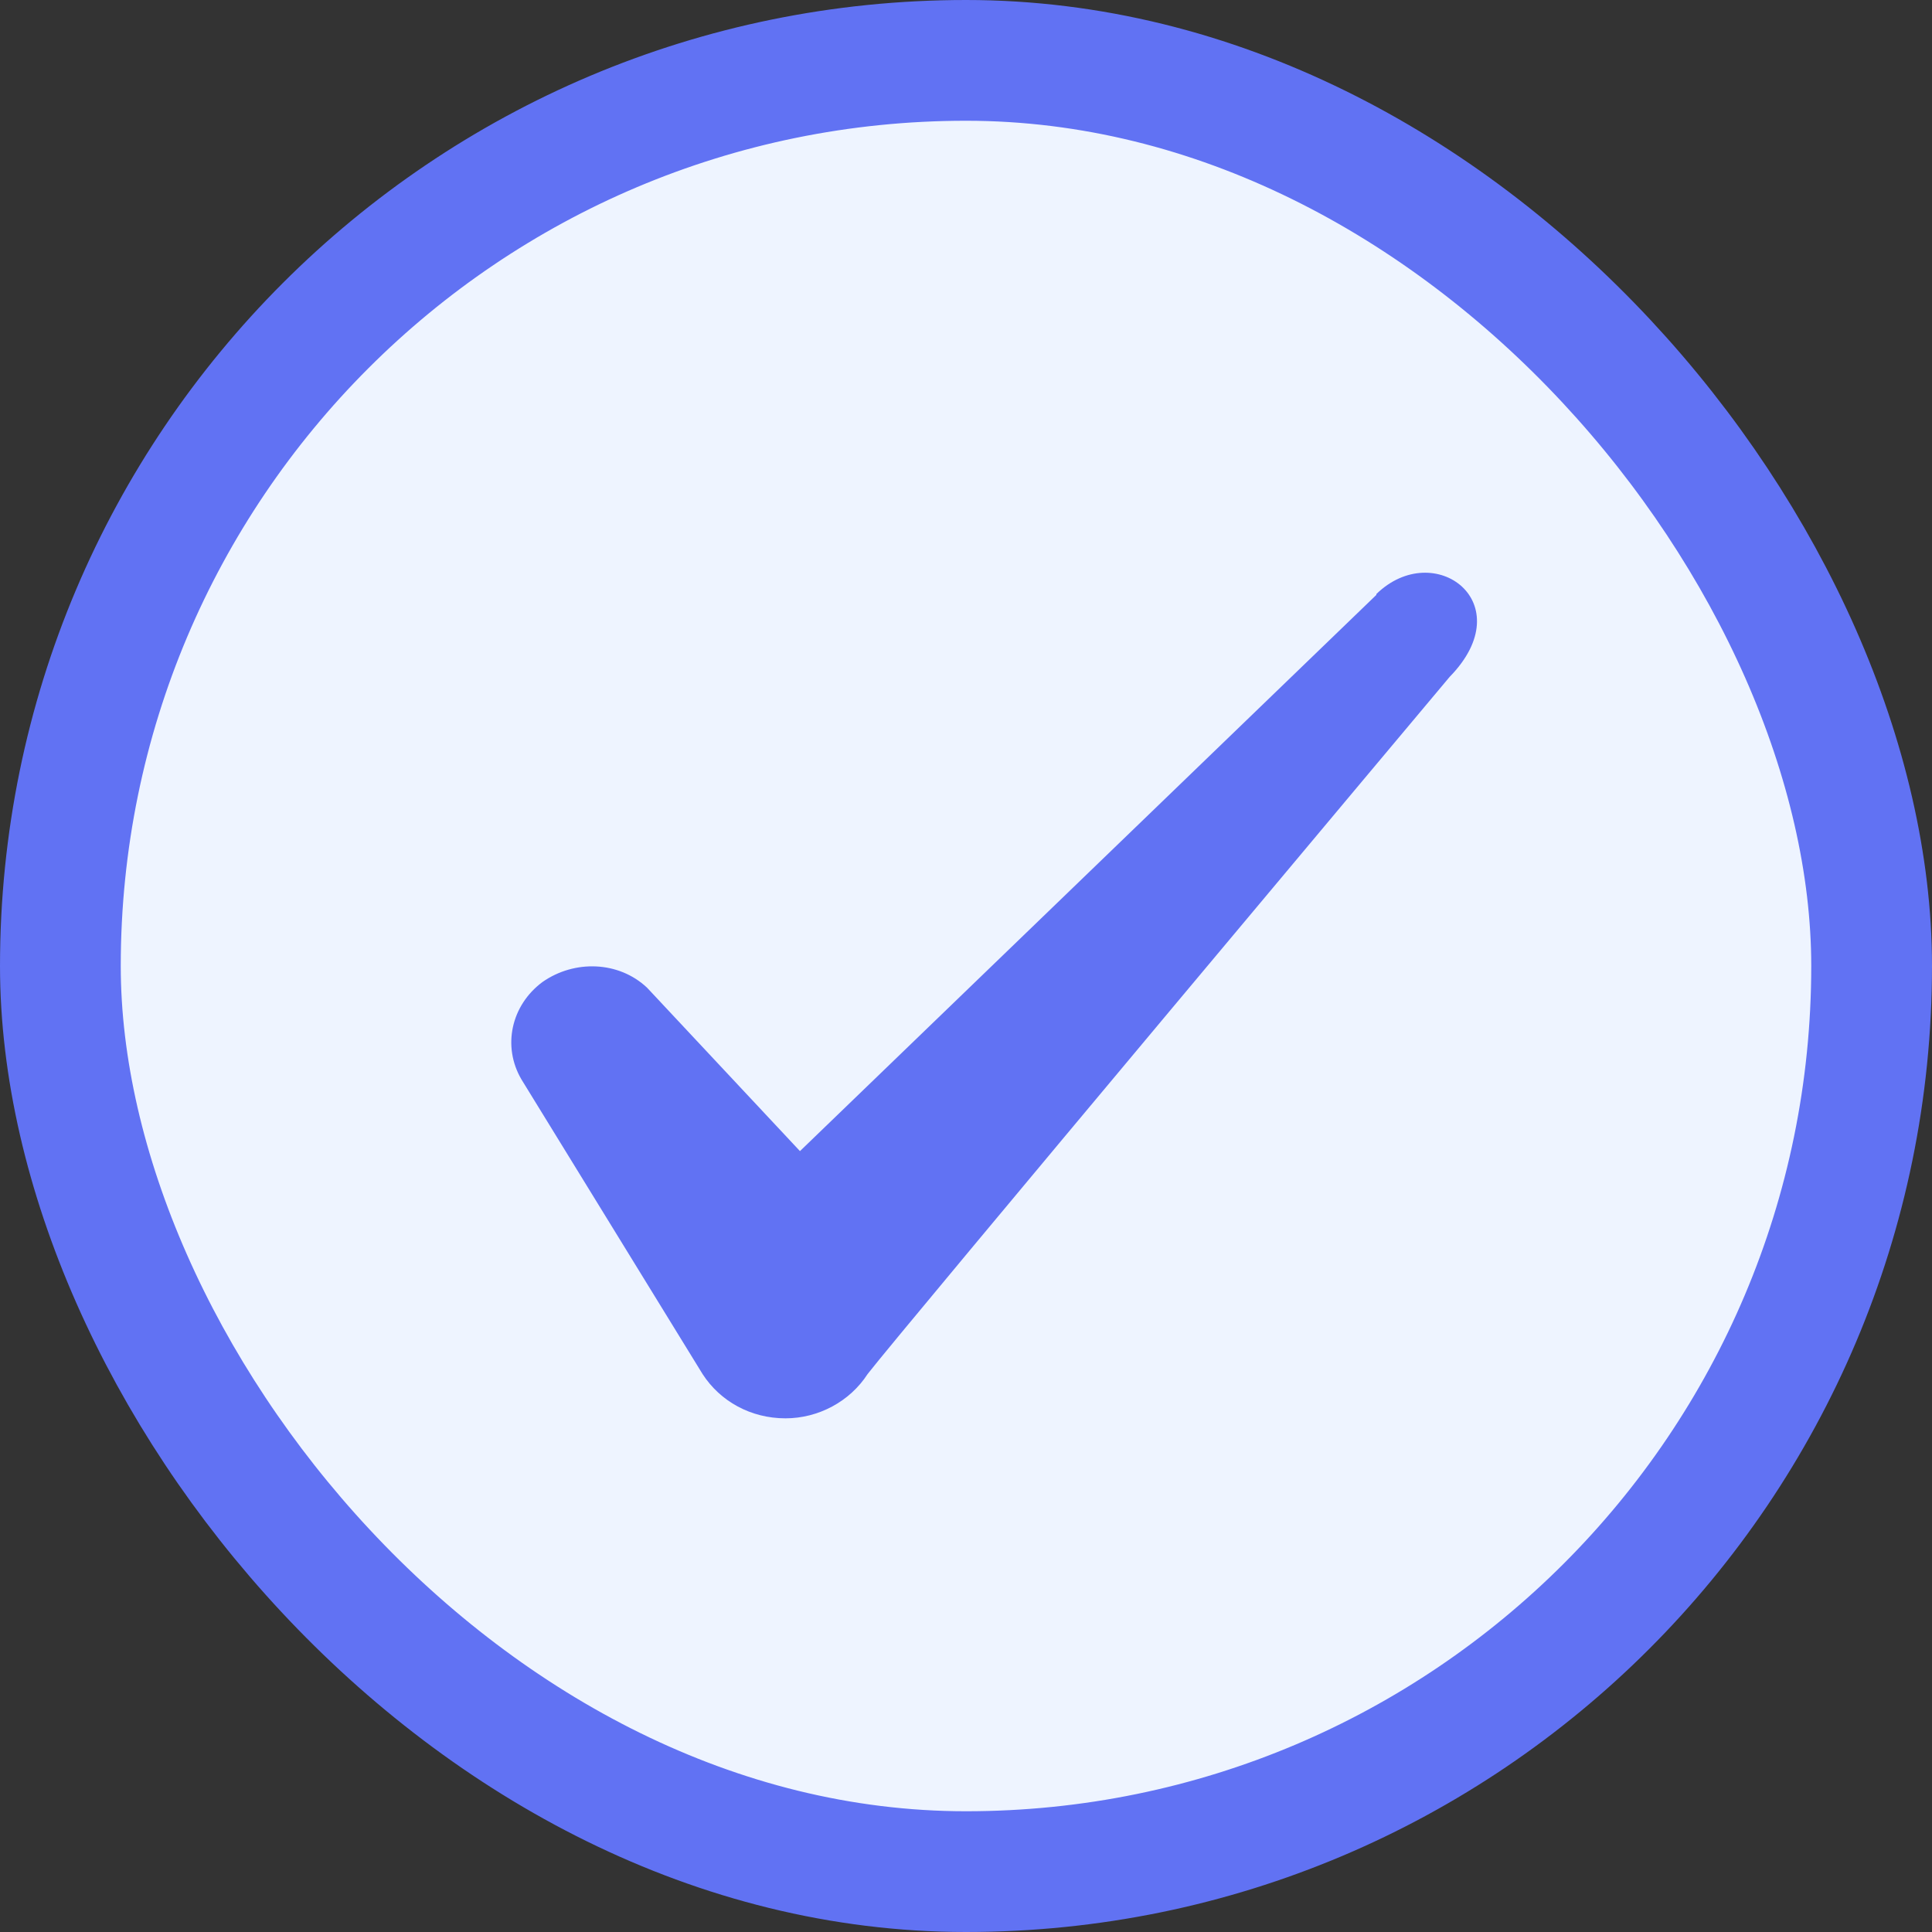 <svg width="32" height="32" fill="none" xmlns="http://www.w3.org/2000/svg"><rect width="100%" height="100%" fill="#333333" stroke="none"/><rect x="1" y="1" width="30" height="30" rx="15" fill="#EEF4FF"/><rect x="1" y="1" width="30" height="30" rx="15" stroke="#6172F3" stroke-width="2"/><path fill-rule="evenodd" clip-rule="evenodd" d="m22.797 9.853-9.547 9.213-2.533-2.707c-.467-.44-1.2-.467-1.733-.093-.52.387-.667 1.067-.347 1.613l3 4.88c.293.453.8.733 1.373.733.547 0 1.067-.28 1.36-.733.48-.627 9.64-11.547 9.64-11.547 1.2-1.227-.253-2.307-1.213-1.373v.013Z" fill="#6172F3"/></svg>

